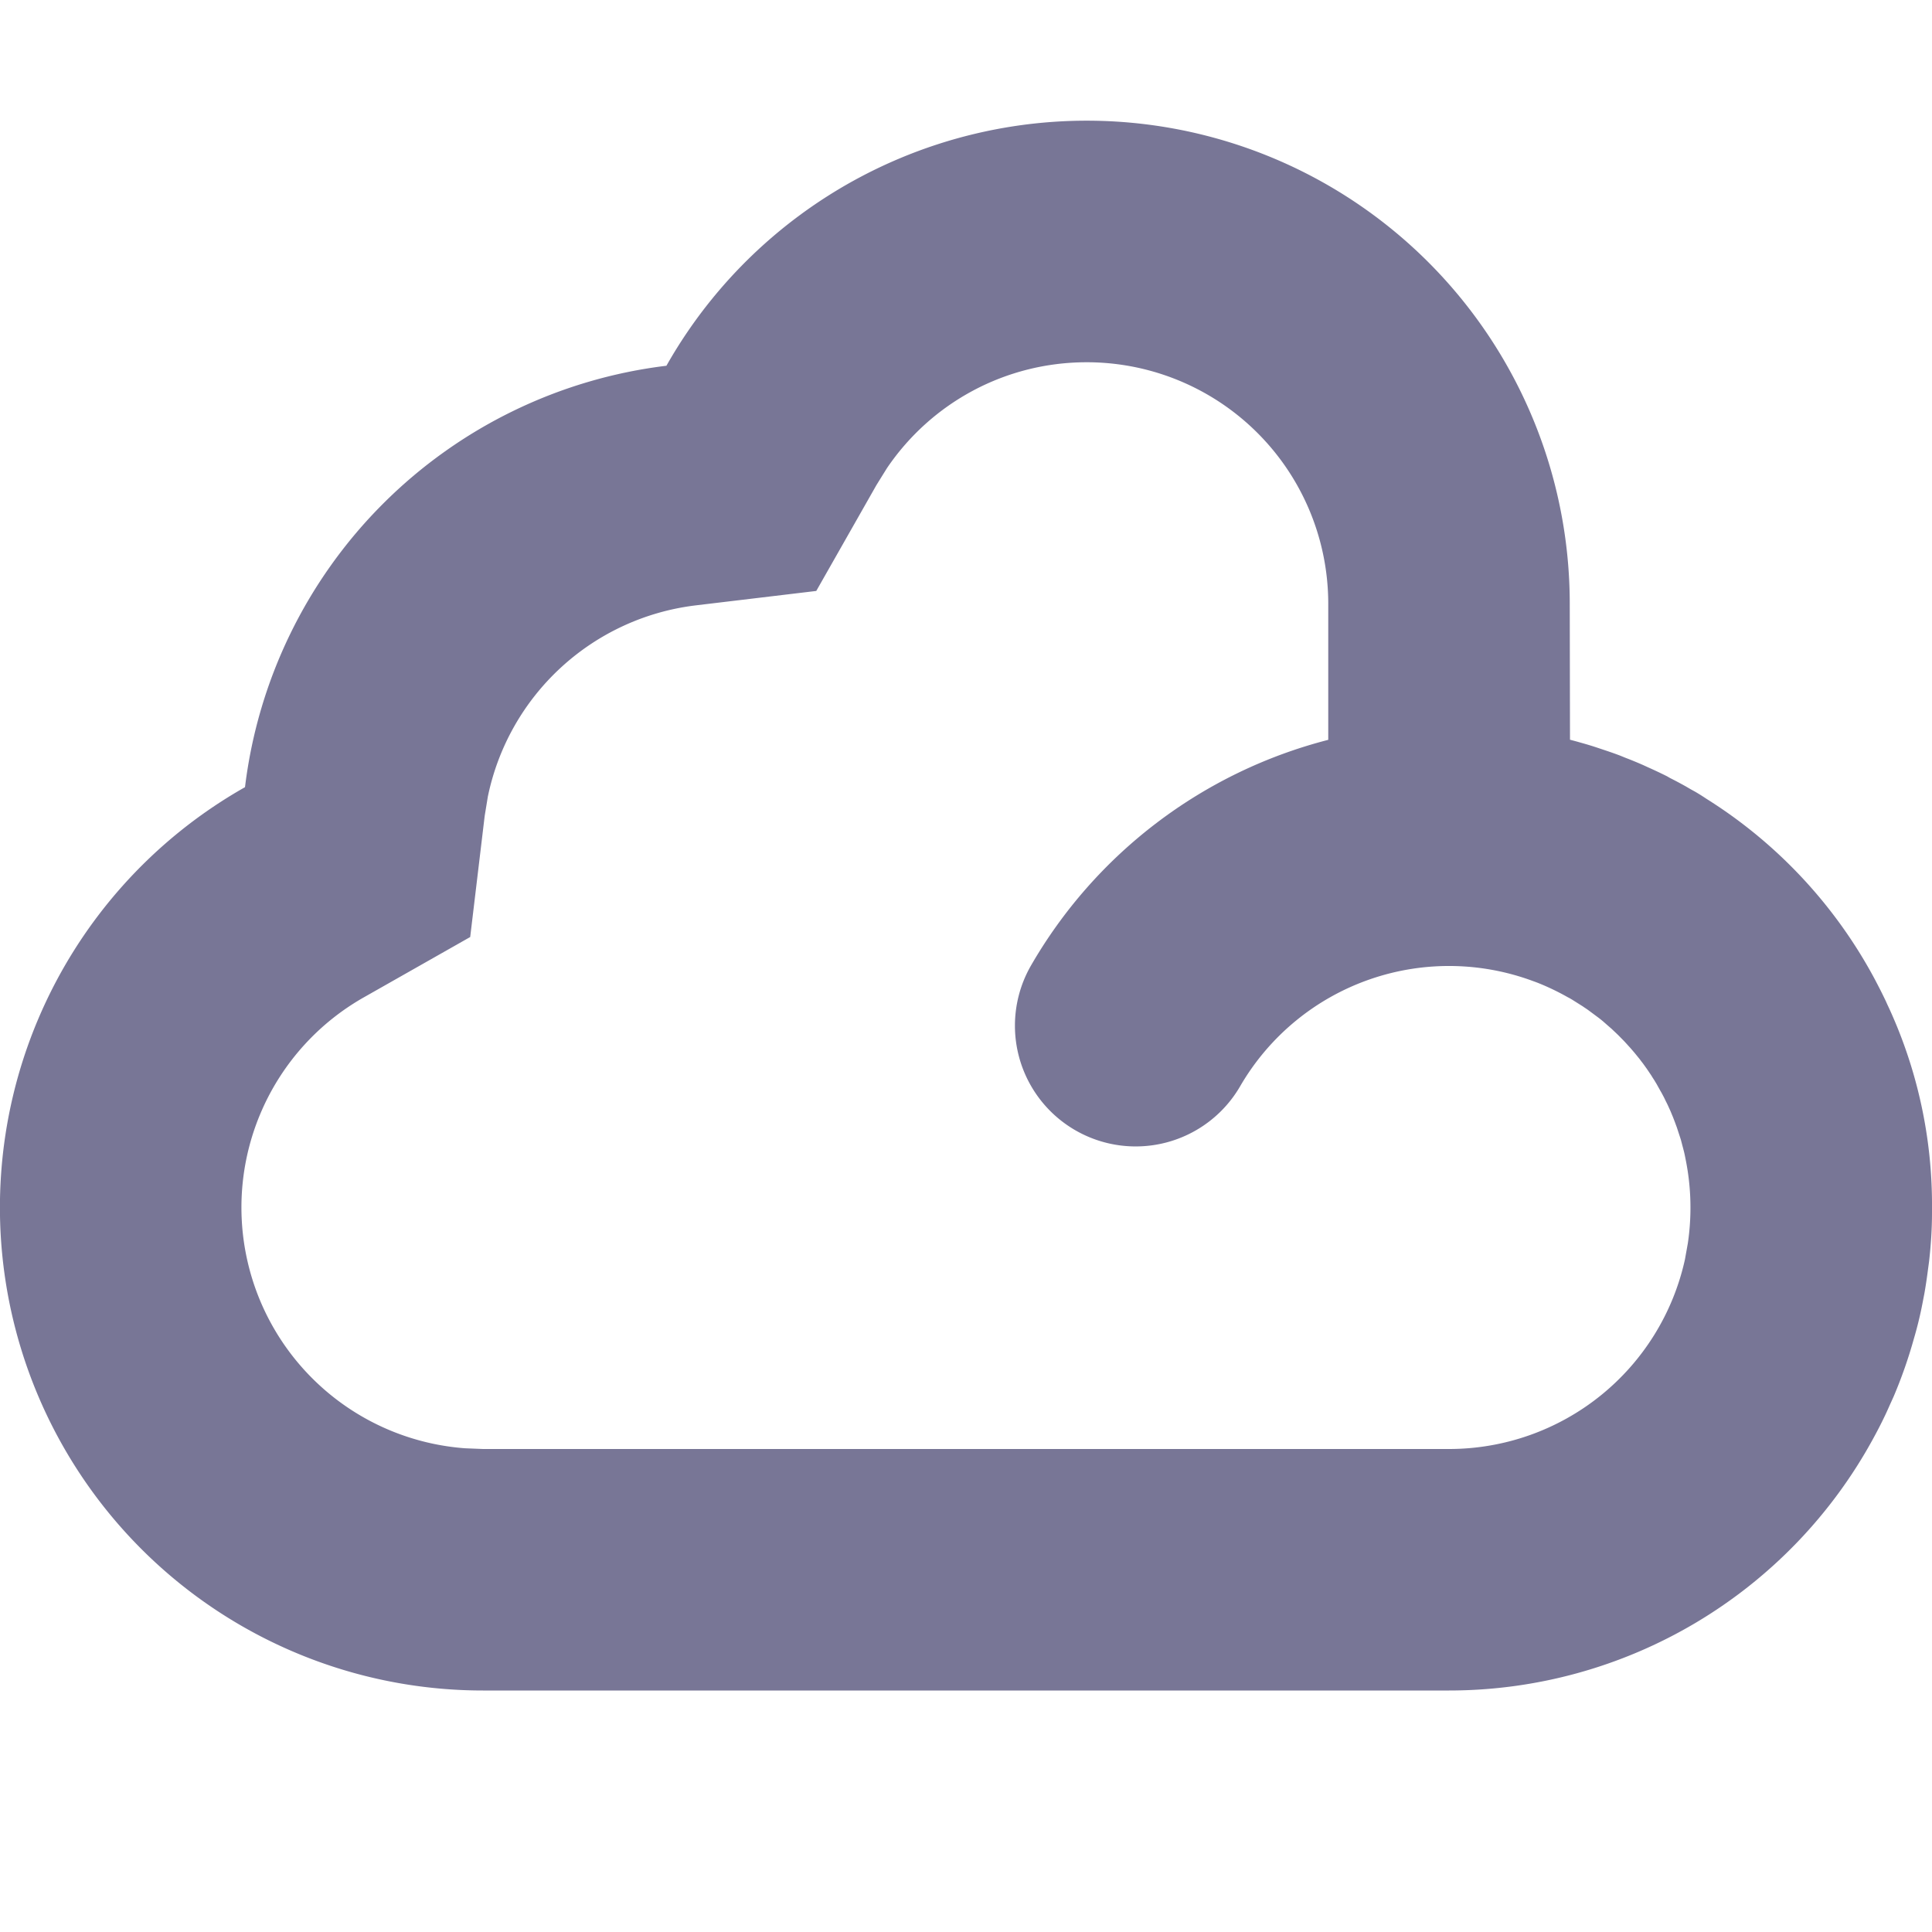 <svg width="16" height="16" xmlns="http://www.w3.org/2000/svg"><path d="m15.976 10.445-.015.112a3.994 3.994 0 0 1-.024.155l-.018.093a3.136 3.136 0 0 1-.07.285 3.91 3.91 0 0 1-.166.474l-.034.075c-.04.092-.086.183-.134.271l-.048.085.048-.085A4 4 0 0 1 12 14H4a4 4 0 0 1-1.971-7.481 4.002 4.002 0 0 1 3.49-3.49A4 4 0 0 1 13 5l.002 1.126c.045.012.083.022.12.034l-.12-.034c.074.02.148.04.22.064l.054.018c.048.016.095.032.142.05l.044.018c.05.019.098.039.146.06l.039.018c.054.024.107.049.159.075l.024.014c.044.022.087.045.13.069l.041.024.04.022a4 4 0 0 1 .091.056L14 6.536a4.062 4.062 0 0 1 .289.183 3.979 3.979 0 0 1 1.239 1.394l.027.052c.022.042.043.085.064.129l.012.027c.026.054.05.11.073.165A3.91 3.91 0 0 1 16 9.952v.093c0 .133-.009.266-.024.4ZM9 3c-.673 0-1.286.334-1.654.876l-.087.14-.499.878-1.003.12A2.003 2.003 0 0 0 4.04 6.598l-.026.159-.12 1.003-.878.498a2 2 0 0 0 .835 3.736L4 12h8a2 2 0 0 0 1.954-1.57l.024-.134a2.016 2.016 0 0 0-.032-.757l.012.052a2.012 2.012 0 0 0-.04-.16l.028.108a1.992 1.992 0 0 0-.036-.134l.007.026a2.012 2.012 0 0 0-.038-.117l.03.091a1.995 1.995 0 0 0-.053-.15l.023.06a2.009 2.009 0 0 0-.052-.13l.029.07a2 2 0 0 0-.06-.136l.03.066a2.004 2.004 0 0 0-.065-.133l.035.067a2.005 2.005 0 0 0-.077-.141l.042.074a1.997 1.997 0 0 0-.075-.129l.033.055a2.01 2.01 0 0 0-.082-.128l.049.073a1.99 1.99 0 0 0-.094-.135l.045.062a2.011 2.011 0 0 0-.1-.13l.055.068a1.986 1.986 0 0 0-.089-.108l.034.04a2.01 2.01 0 0 0-.084-.095l.05.055a1.984 1.984 0 0 0-.102-.108l.052.053a2.008 2.008 0 0 0-.107-.105l.055.052a1.989 1.989 0 0 0-.126-.114l.071.062a2.003 2.003 0 0 0-.11-.094l.039.032a2.001 2.001 0 0 0-.124-.094l.084.062a1.996 1.996 0 0 0-.117-.085l.033.023a2.024 2.024 0 0 0-.134-.086l.101.063a1.99 1.99 0 0 0-.134-.083l.016.01a2.017 2.017 0 0 0-.302-.143l.045.018A2 2 0 0 0 10.268 9a1 1 0 0 1-1.732-1A3.988 3.988 0 0 1 11 6.127V5a2 2 0 0 0-2-2Z" fill="#787696"/></svg>